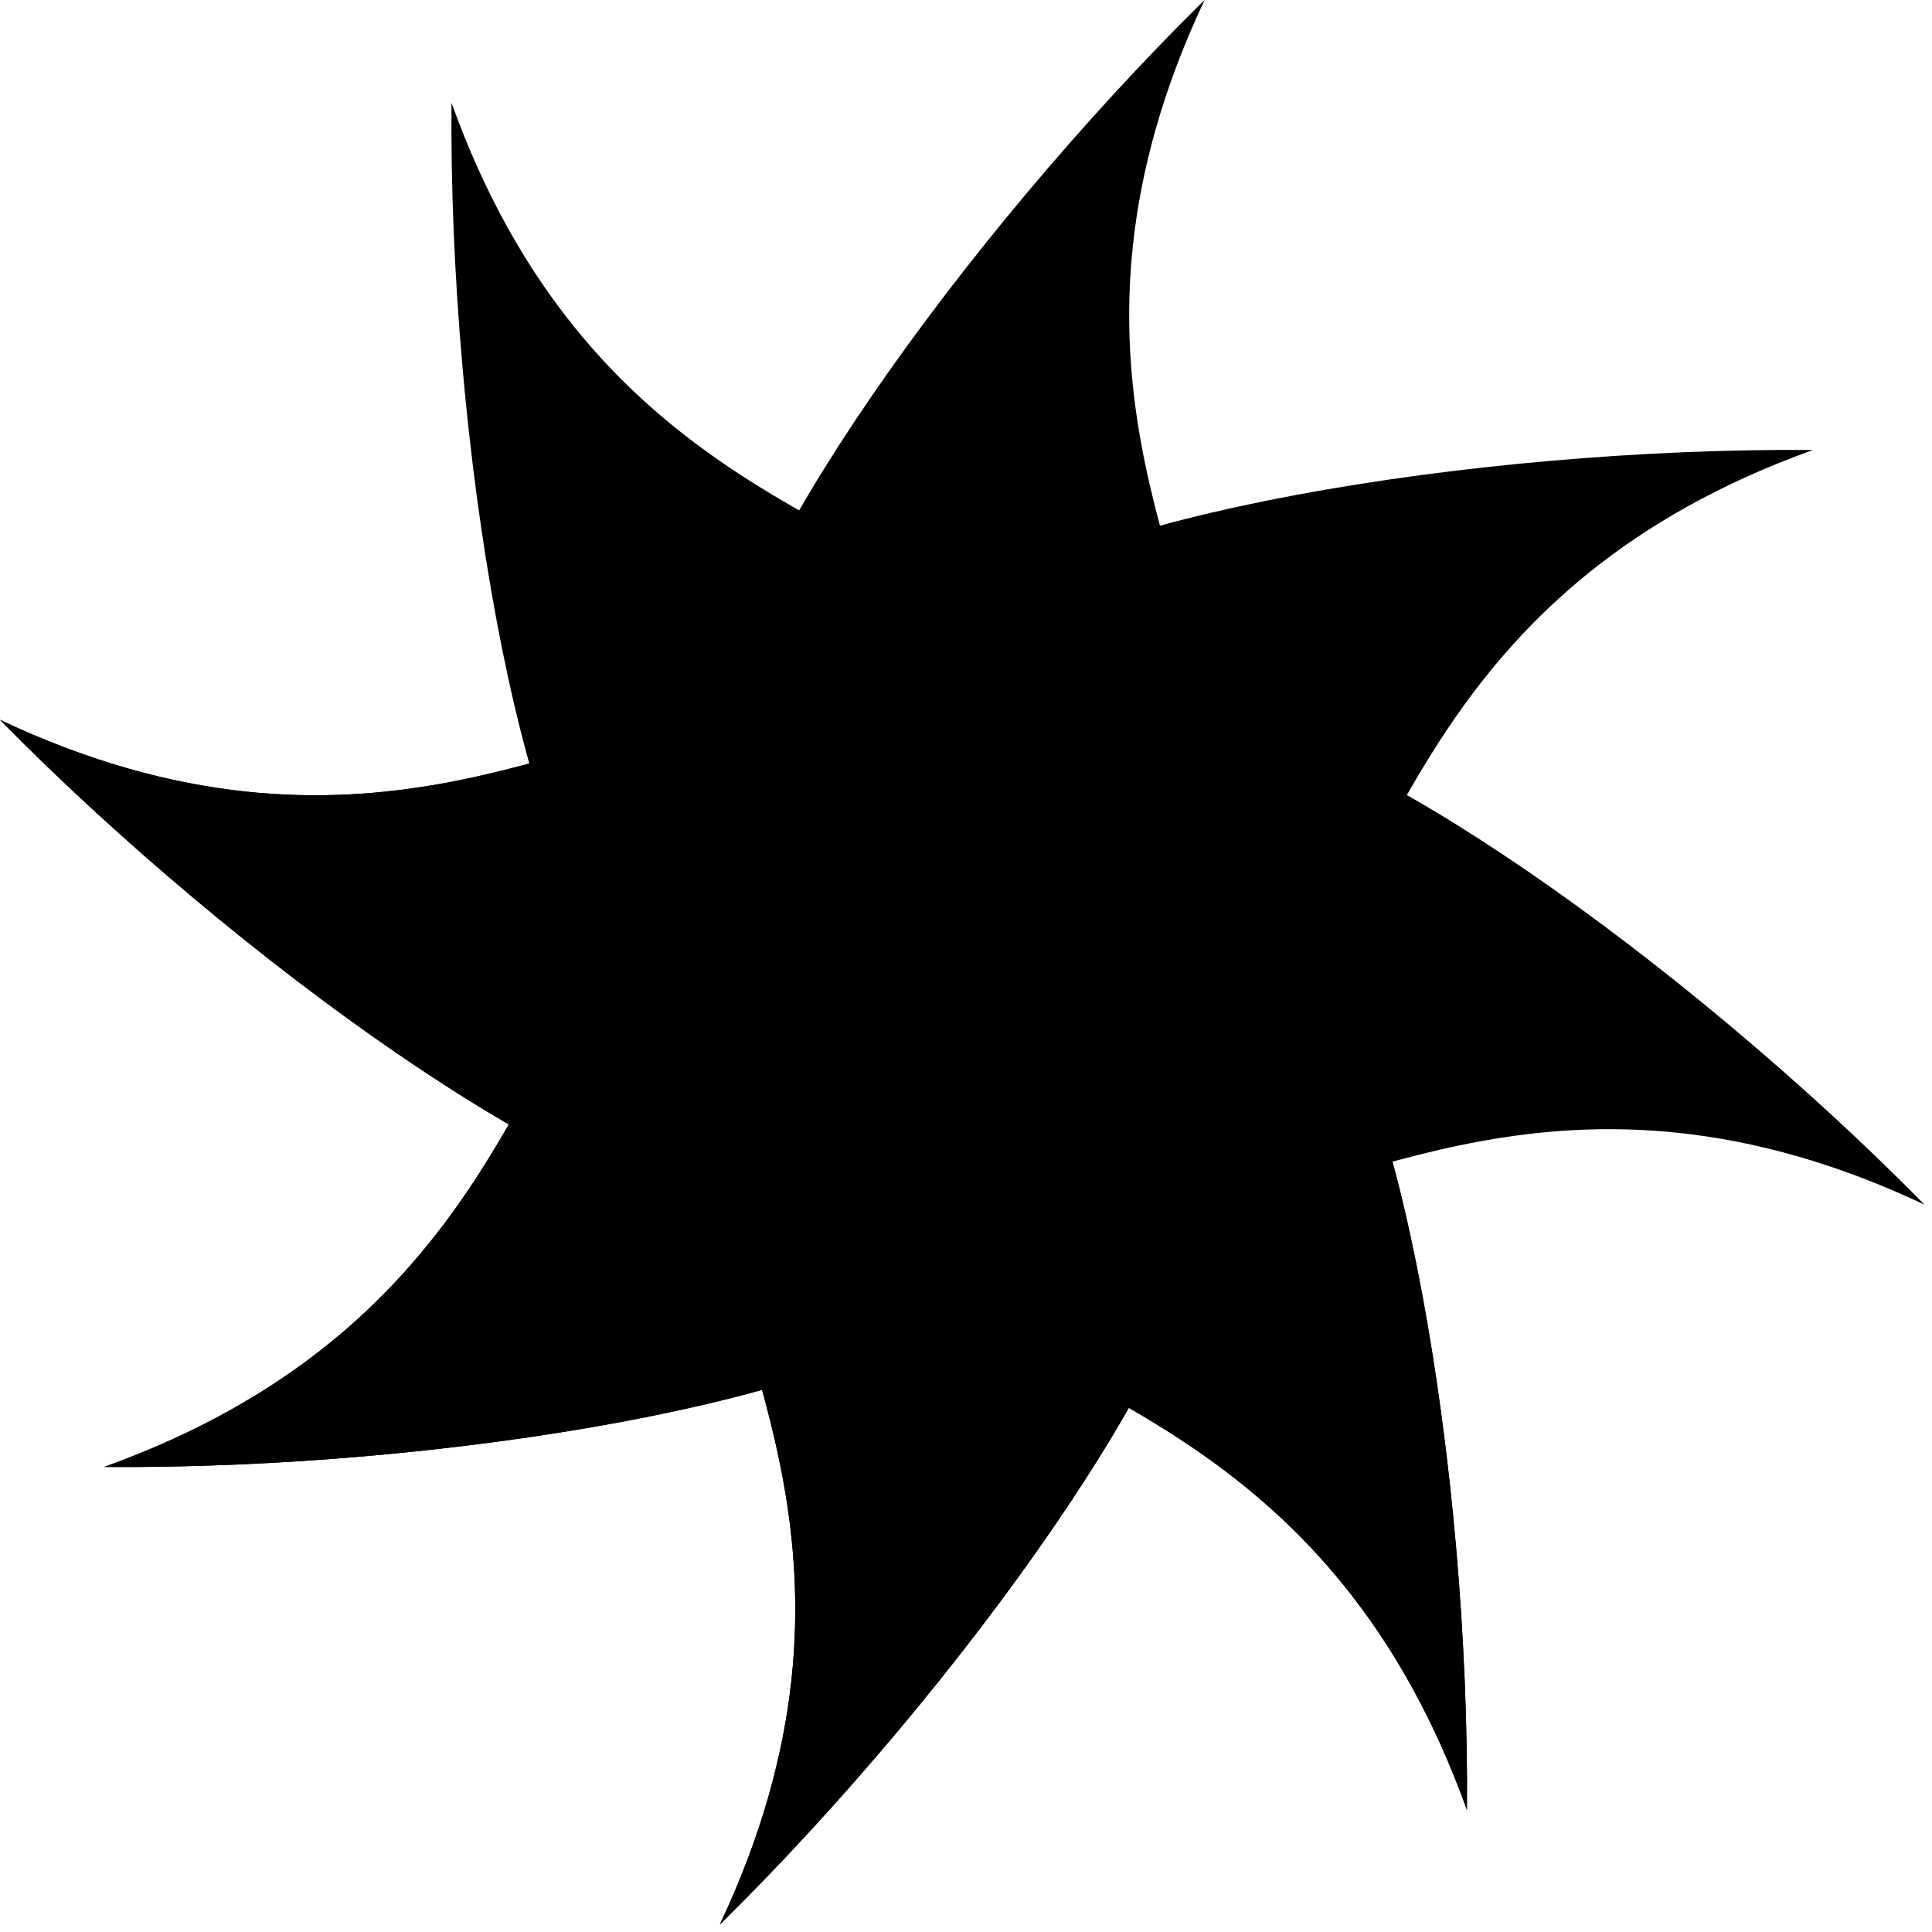 <?xml version="1.0" encoding="UTF-8" standalone="no"?>
<!DOCTYPE svg PUBLIC "-//W3C//DTD SVG 1.1//EN" "http://www.w3.org/Graphics/SVG/1.1/DTD/svg11.dtd">
<svg width="100%" height="100%" viewBox="0 0 512 512" version="1.1" xmlns="http://www.w3.org/2000/svg" xmlns:xlink="http://www.w3.org/1999/xlink" xml:space="preserve" xmlns:serif="http://www.serif.com/" style="fill-rule:evenodd;clip-rule:evenodd;stroke-linejoin:round;stroke-miterlimit:2;">
    <g>
        <g transform="matrix(-1.466,-1.466,1.466,-1.466,125.813,809.499)">
            <path d="M177,110C146,140.5 115,184.128 115,202C115,219.109 128.891,233 146,233C163.109,233 177,219.109 177,202C177,184.128 155.3,156 177,110Z"/>
        </g>
        <g transform="matrix(-2.073,-3.53663e-16,3.53663e-16,-2.073,557.683,738.049)">
            <path d="M177,110C146,140.5 115,184.128 115,202C115,219.109 128.891,233 146,233C163.109,233 177,219.109 177,202C177,184.128 155.3,156 177,110Z"/>
        </g>
        <g transform="matrix(-1.466,1.466,-1.466,-1.466,809.499,381.441)">
            <path d="M177,110C146,140.5 115,184.128 115,202C115,219.109 128.891,233 146,233C163.109,233 177,219.109 177,202C177,184.128 155.3,156 177,110Z"/>
        </g>
        <g transform="matrix(-3.53663e-16,-2.073,2.073,-3.53663e-16,-228.049,557.683)">
            <path d="M177,110C146,140.5 115,184.128 115,202C115,219.109 128.891,233 146,233C163.109,233 177,219.109 177,202C177,184.128 155.3,156 177,110Z"/>
        </g>
        <g transform="matrix(-1.466,-1.466,1.466,-1.466,125.813,809.499)">
            <path d="M177,110C146,140.5 115,184.128 115,202C115,219.109 128.891,233 146,233C163.109,233 177,219.109 177,202C177,184.128 155.3,156 177,110Z"/>
        </g>
        <g transform="matrix(-2.073,-3.53663e-16,3.53663e-16,-2.073,557.683,738.049)">
            <path d="M177,110C146,140.5 115,184.128 115,202C115,219.109 128.891,233 146,233C163.109,233 177,219.109 177,202C177,184.128 155.3,156 177,110Z"/>
        </g>
        <g transform="matrix(-1.466,1.466,-1.466,-1.466,809.499,381.441)">
            <path d="M177,110C146,140.5 115,184.128 115,202C115,219.109 128.891,233 146,233C163.109,233 177,219.109 177,202C177,184.128 155.3,156 177,110Z"/>
        </g>
        <g transform="matrix(-3.53663e-16,-2.073,2.073,-3.53663e-16,-228.049,557.683)">
            <path d="M177,110C146,140.5 115,184.128 115,202C115,219.109 128.891,233 146,233C163.109,233 177,219.109 177,202C177,184.128 155.3,156 177,110Z"/>
        </g>
        <g transform="matrix(1.466,-1.466,1.466,1.466,-301.092,125.455)">
            <path d="M177,110C146,140.5 115,184.128 115,202C115,219.109 128.891,233 146,233C163.109,233 177,219.109 177,202C177,184.128 155.3,156 177,110Z"/>
        </g>
        <g transform="matrix(2.073,2.32091e-16,-2.32091e-16,2.073,-47.683,-228.049)">
            <path d="M177,110C146,140.5 115,184.128 115,202C115,219.109 128.891,233 146,233C163.109,233 177,219.109 177,202C177,184.128 155.3,156 177,110Z"/>
        </g>
        <g transform="matrix(1.466,1.466,-1.466,1.466,382.236,-301.489)">
            <path d="M177,110C146,140.5 115,184.128 115,202C115,219.109 128.891,233 146,233C163.109,233 177,219.109 177,202C177,184.128 155.3,156 177,110Z"/>
        </g>
        <g transform="matrix(2.43143e-16,2.073,-2.073,2.43143e-16,738.049,-47.683)">
            <path d="M177,110C146,140.5 115,184.128 115,202C115,219.109 128.891,233 146,233C163.109,233 177,219.109 177,202C177,184.128 155.3,156 177,110Z"/>
        </g>
    </g>
</svg>
